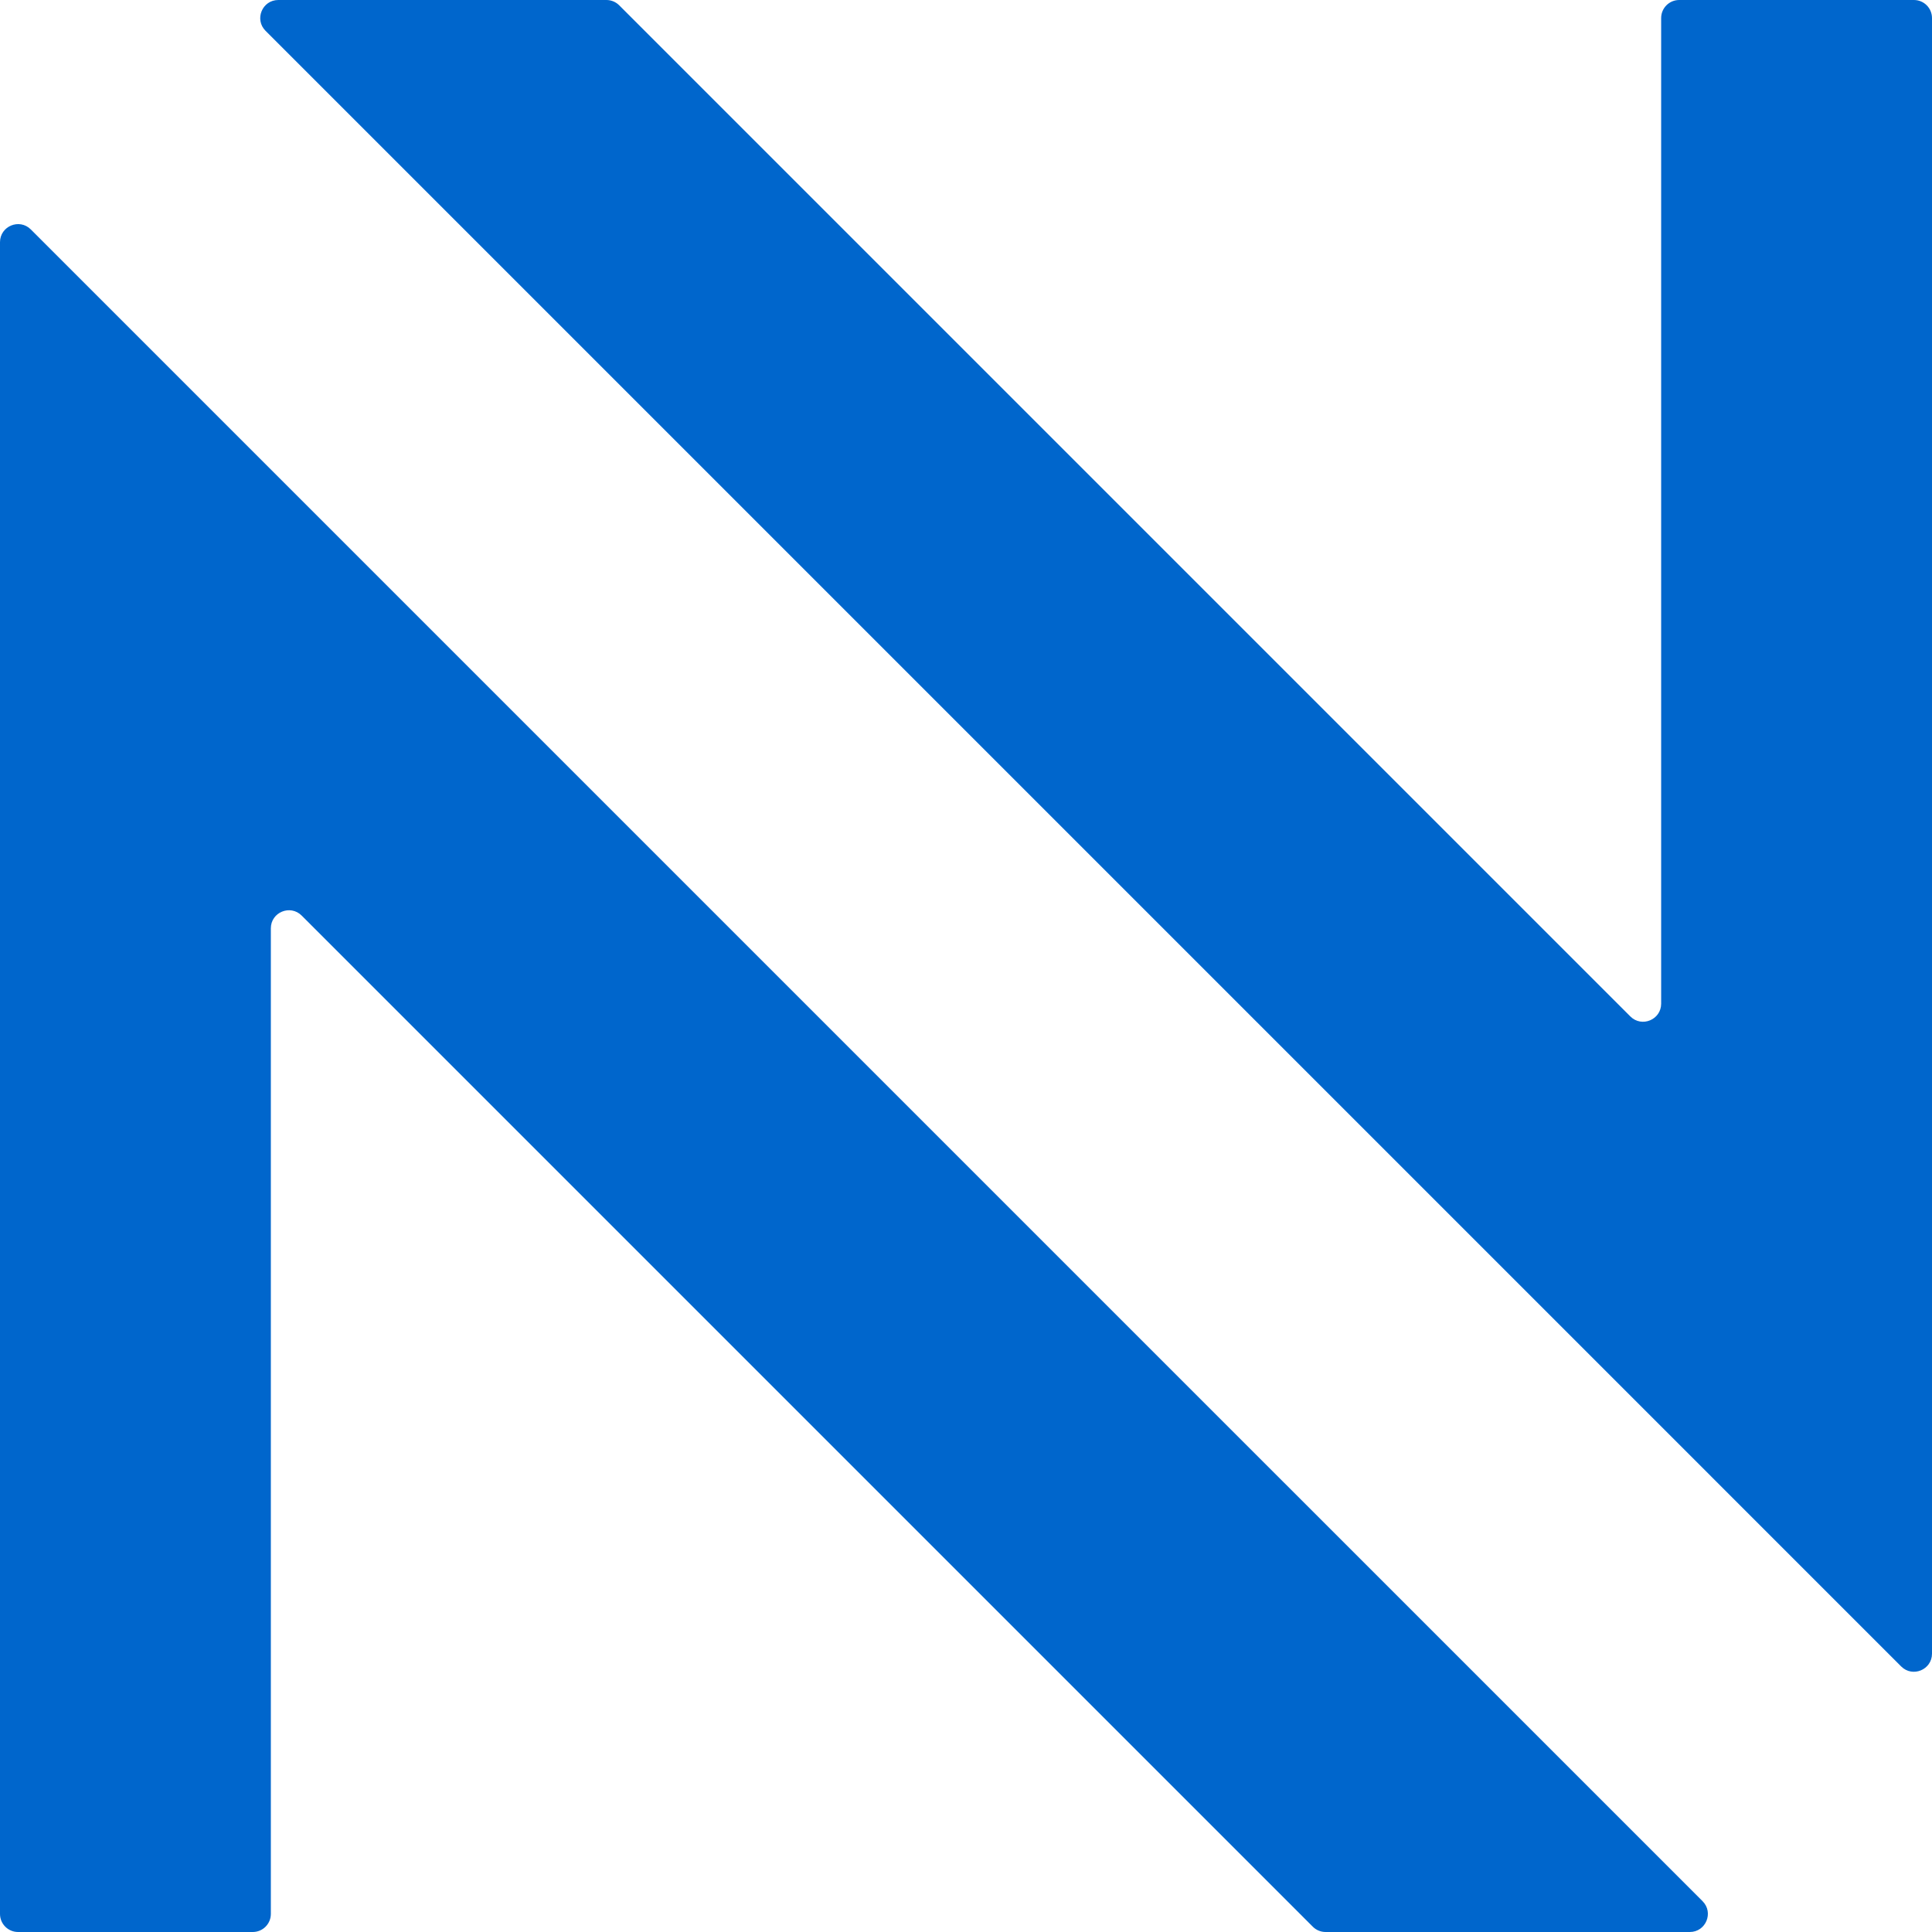 <svg width="428" height="428" viewBox="0 0 428 428" fill="none" xmlns="http://www.w3.org/2000/svg">
<path d="M6.828 50.828C4.309 48.308 0 50.093 0 53.657V424C0 426.209 1.791 428 4 428H56C58.209 428 60 426.209 60 424V205.656C60 202.093 64.309 200.308 66.828 202.828L290.828 426.828C291.579 427.578 292.596 428 293.657 428H374.343C377.907 428 379.691 423.691 377.172 421.171L6.828 50.828Z" fill="#0066CC"/>
<path d="M421.171 369.172C423.691 371.691 428 369.907 428 366.343V4C428 1.791 426.209 0 424 0H372C369.79 0 368 1.791 368 4V222.343C368 225.907 363.691 227.691 361.171 225.172L137.171 1.172C136.421 0.421 135.404 0 134.343 0H61.657C58.093 0 56.308 4.309 58.828 6.828L421.171 369.172Z" fill="#0066CC"/>
<style>@media (prefers-color-scheme: dark) {
        path[d="#0066CC"] {
        fill: #2997ff;
        }
        }</style>
</svg>
